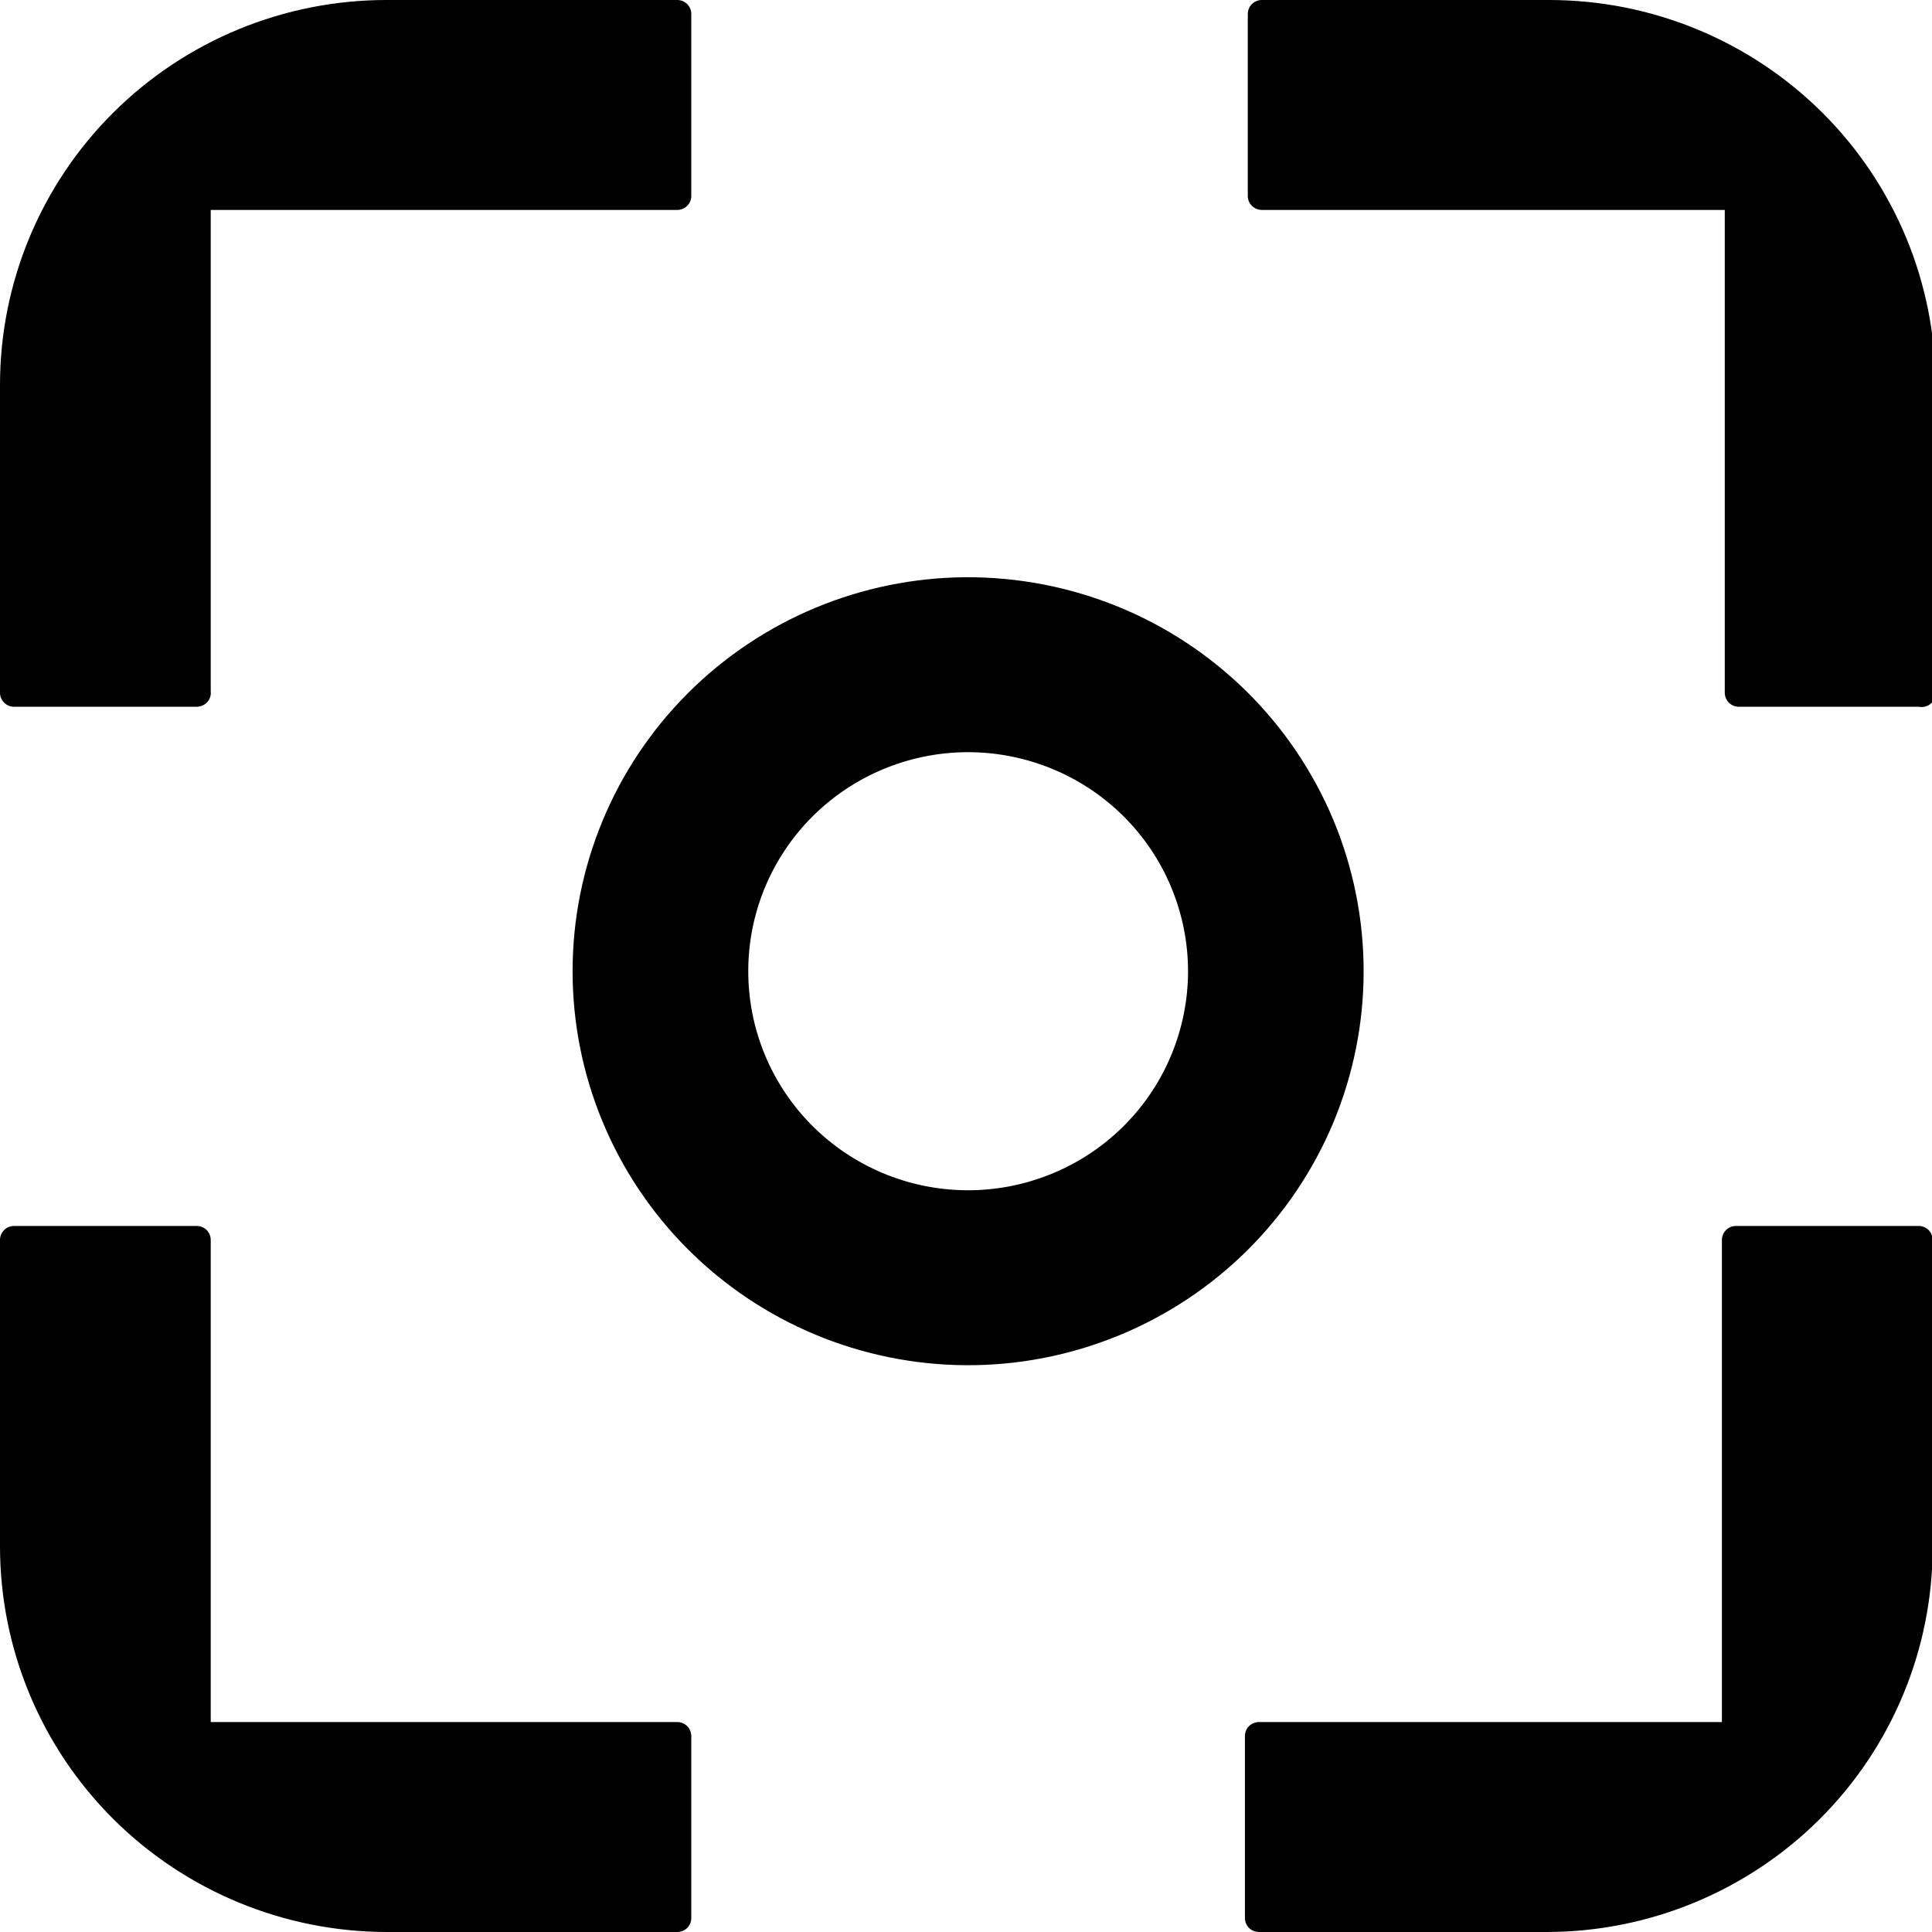 <svg width="27" height="27" viewBox="0 0 27 27" fill="none" xmlns="http://www.w3.org/2000/svg">
<g clip-path="url(#clip0_243_1082)">
<path d="M2.749 9.877H0.196C0.144 9.877 0.094 9.856 0.058 9.82C0.021 9.783 0 9.733 0 9.681V5.378C0 3.952 0.569 2.584 1.582 1.575C2.594 0.567 3.968 0 5.4 0H9.465C9.517 0 9.567 0.021 9.604 0.057C9.64 0.094 9.661 0.144 9.661 0.196V2.738C9.661 2.79 9.64 2.84 9.604 2.876C9.567 2.913 9.517 2.934 9.465 2.934H2.945V9.662C2.948 9.689 2.945 9.717 2.937 9.743C2.928 9.769 2.914 9.793 2.895 9.813C2.877 9.833 2.854 9.849 2.829 9.86C2.804 9.871 2.777 9.877 2.749 9.877V9.877Z" fill="black"/>
<path d="M9.465 27H5.4C3.969 26.997 2.597 26.43 1.584 25.422C0.572 24.414 0.003 23.047 0 21.621V17.328C0 17.276 0.021 17.227 0.058 17.19C0.094 17.153 0.144 17.133 0.196 17.133H2.749C2.801 17.133 2.851 17.153 2.888 17.19C2.925 17.227 2.945 17.276 2.945 17.328V24.066H9.465C9.517 24.066 9.567 24.087 9.604 24.123C9.64 24.16 9.661 24.21 9.661 24.262V26.804C9.661 26.856 9.64 26.906 9.604 26.943C9.567 26.979 9.517 27 9.465 27V27Z" fill="black"/>
<path d="M21.61 27H17.594C17.542 27 17.492 26.979 17.455 26.943C17.418 26.906 17.398 26.856 17.398 26.804V24.262C17.398 24.21 17.418 24.16 17.455 24.123C17.492 24.087 17.542 24.066 17.594 24.066H24.064V17.328C24.064 17.276 24.085 17.227 24.122 17.19C24.158 17.153 24.208 17.133 24.26 17.133H26.813C26.865 17.133 26.915 17.153 26.952 17.19C26.989 17.227 27.009 17.276 27.009 17.328V21.621C27.009 23.048 26.441 24.416 25.428 25.425C24.415 26.433 23.042 27 21.61 27V27Z" fill="black"/>
<path d="M26.814 9.877H24.3C24.248 9.877 24.198 9.856 24.162 9.82C24.125 9.783 24.104 9.733 24.104 9.681V2.934H17.634C17.582 2.934 17.532 2.913 17.495 2.876C17.458 2.84 17.438 2.79 17.438 2.738V0.196C17.438 0.17 17.443 0.144 17.453 0.121C17.462 0.097 17.477 0.075 17.495 0.057C17.513 0.039 17.535 0.025 17.559 0.015C17.583 0.005 17.608 0 17.634 0H21.649C23.082 0 24.455 0.567 25.468 1.575C26.481 2.584 27.049 3.952 27.049 5.378V9.662C27.053 9.693 27.05 9.724 27.039 9.753C27.028 9.782 27.01 9.809 26.987 9.83C26.964 9.851 26.936 9.866 26.906 9.874C26.876 9.882 26.845 9.883 26.814 9.877V9.877Z" fill="black"/>
<path d="M13.5 19.079C12.039 19.071 10.641 18.488 9.611 17.456C8.58 16.424 8.002 15.028 8.002 13.573C8.002 12.118 8.58 10.722 9.611 9.69C10.641 8.659 12.039 8.075 13.5 8.067C14.229 8.064 14.95 8.203 15.624 8.478C16.299 8.753 16.911 9.158 17.428 9.67C17.944 10.181 18.354 10.79 18.634 11.459C18.913 12.129 19.057 12.848 19.057 13.573C19.057 14.299 18.913 15.017 18.634 15.687C18.354 16.357 17.944 16.965 17.428 17.477C16.911 17.988 16.299 18.393 15.624 18.668C14.95 18.943 14.229 19.083 13.5 19.079V19.079ZM13.5 10.512C12.69 10.52 11.916 10.846 11.346 11.419C10.776 11.992 10.457 12.766 10.457 13.573C10.457 14.38 10.776 15.154 11.346 15.727C11.916 16.3 12.69 16.626 13.5 16.634C13.906 16.638 14.309 16.561 14.685 16.409C15.062 16.257 15.404 16.032 15.692 15.748C15.981 15.463 16.21 15.124 16.366 14.751C16.522 14.378 16.603 13.977 16.603 13.573C16.603 13.169 16.522 12.768 16.366 12.395C16.21 12.022 15.981 11.683 15.692 11.398C15.404 11.114 15.062 10.889 14.685 10.737C14.309 10.585 13.906 10.508 13.5 10.512V10.512Z" fill="black"/>
</g>
<defs>
<clipPath id="clip0_243_1082">
<rect width="27" height="27" fill="white"/>
</clipPath>
</defs>
</svg>
